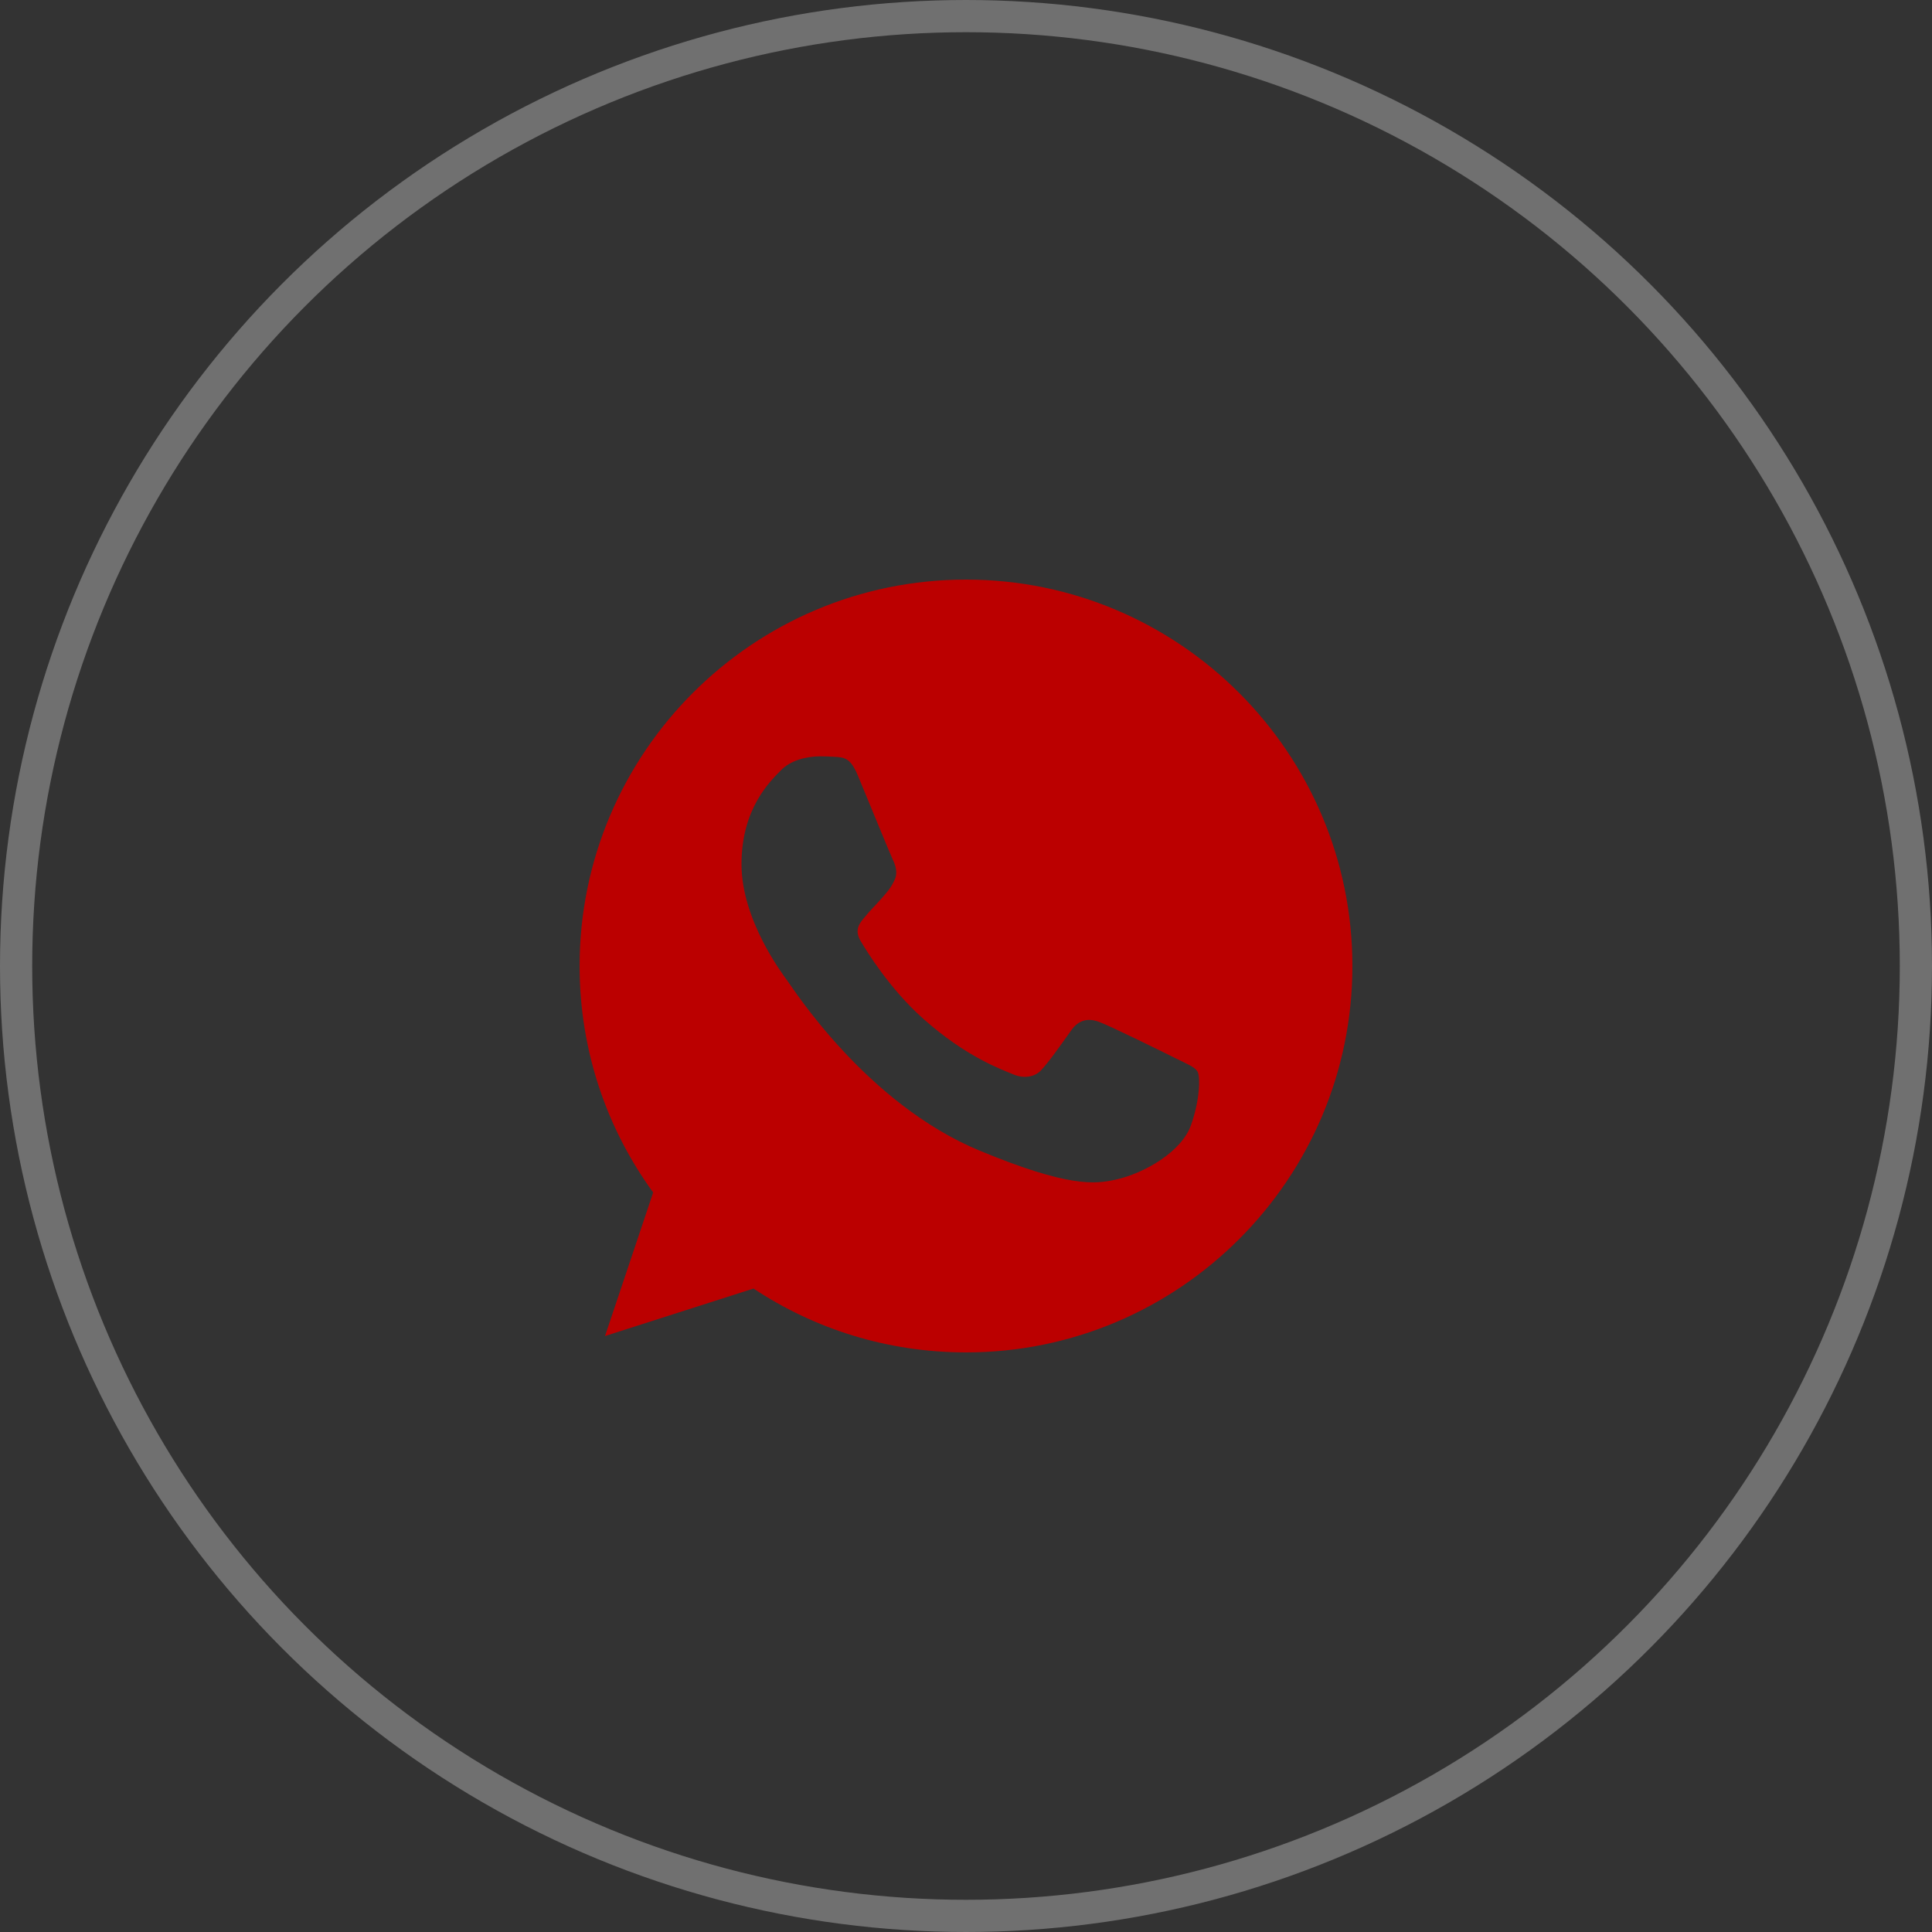 <svg preserveAspectRatio="none" width="100%" height="100%" overflow="visible" style="display: block;" viewBox="0 0 60 60" fill="none" xmlns="http://www.w3.org/2000/svg">
<rect x="0" y="0" width="60" height="60" fill="#333333" stroke="none"/>
<g id="icon">
<circle id="Ellipse 23" opacity="0.3" cx="30" cy="30" r="29.5" stroke="white"/>
<path id="Vector" d="M30.003 18H29.997C23.381 18 18 23.382 18 30C18 32.625 18.846 35.058 20.285 37.033L18.789 41.492L23.401 40.017C25.299 41.274 27.562 42 30.003 42C36.62 42 42 36.617 42 30C42 23.384 36.62 18 30.003 18ZM36.986 34.946C36.696 35.763 35.547 36.441 34.63 36.639C34.004 36.773 33.184 36.879 30.427 35.736C26.901 34.275 24.63 30.692 24.453 30.459C24.284 30.227 23.028 28.561 23.028 26.84C23.028 25.117 23.902 24.279 24.255 23.919C24.544 23.623 25.023 23.488 25.482 23.488C25.631 23.488 25.764 23.496 25.884 23.502C26.236 23.517 26.413 23.538 26.646 24.095C26.936 24.792 27.64 26.514 27.724 26.691C27.81 26.868 27.895 27.108 27.776 27.34C27.663 27.581 27.564 27.687 27.387 27.891C27.21 28.095 27.042 28.251 26.865 28.47C26.703 28.66 26.52 28.864 26.724 29.217C26.928 29.562 27.633 30.712 28.671 31.637C30.011 32.829 31.096 33.21 31.485 33.372C31.774 33.492 32.12 33.464 32.331 33.239C32.599 32.949 32.931 32.469 33.269 31.997C33.508 31.657 33.812 31.616 34.13 31.735C34.453 31.848 36.168 32.696 36.52 32.871C36.873 33.048 37.105 33.132 37.191 33.281C37.275 33.429 37.275 34.127 36.986 34.946Z" fill="#BB0000"/>
</g>
</svg>
